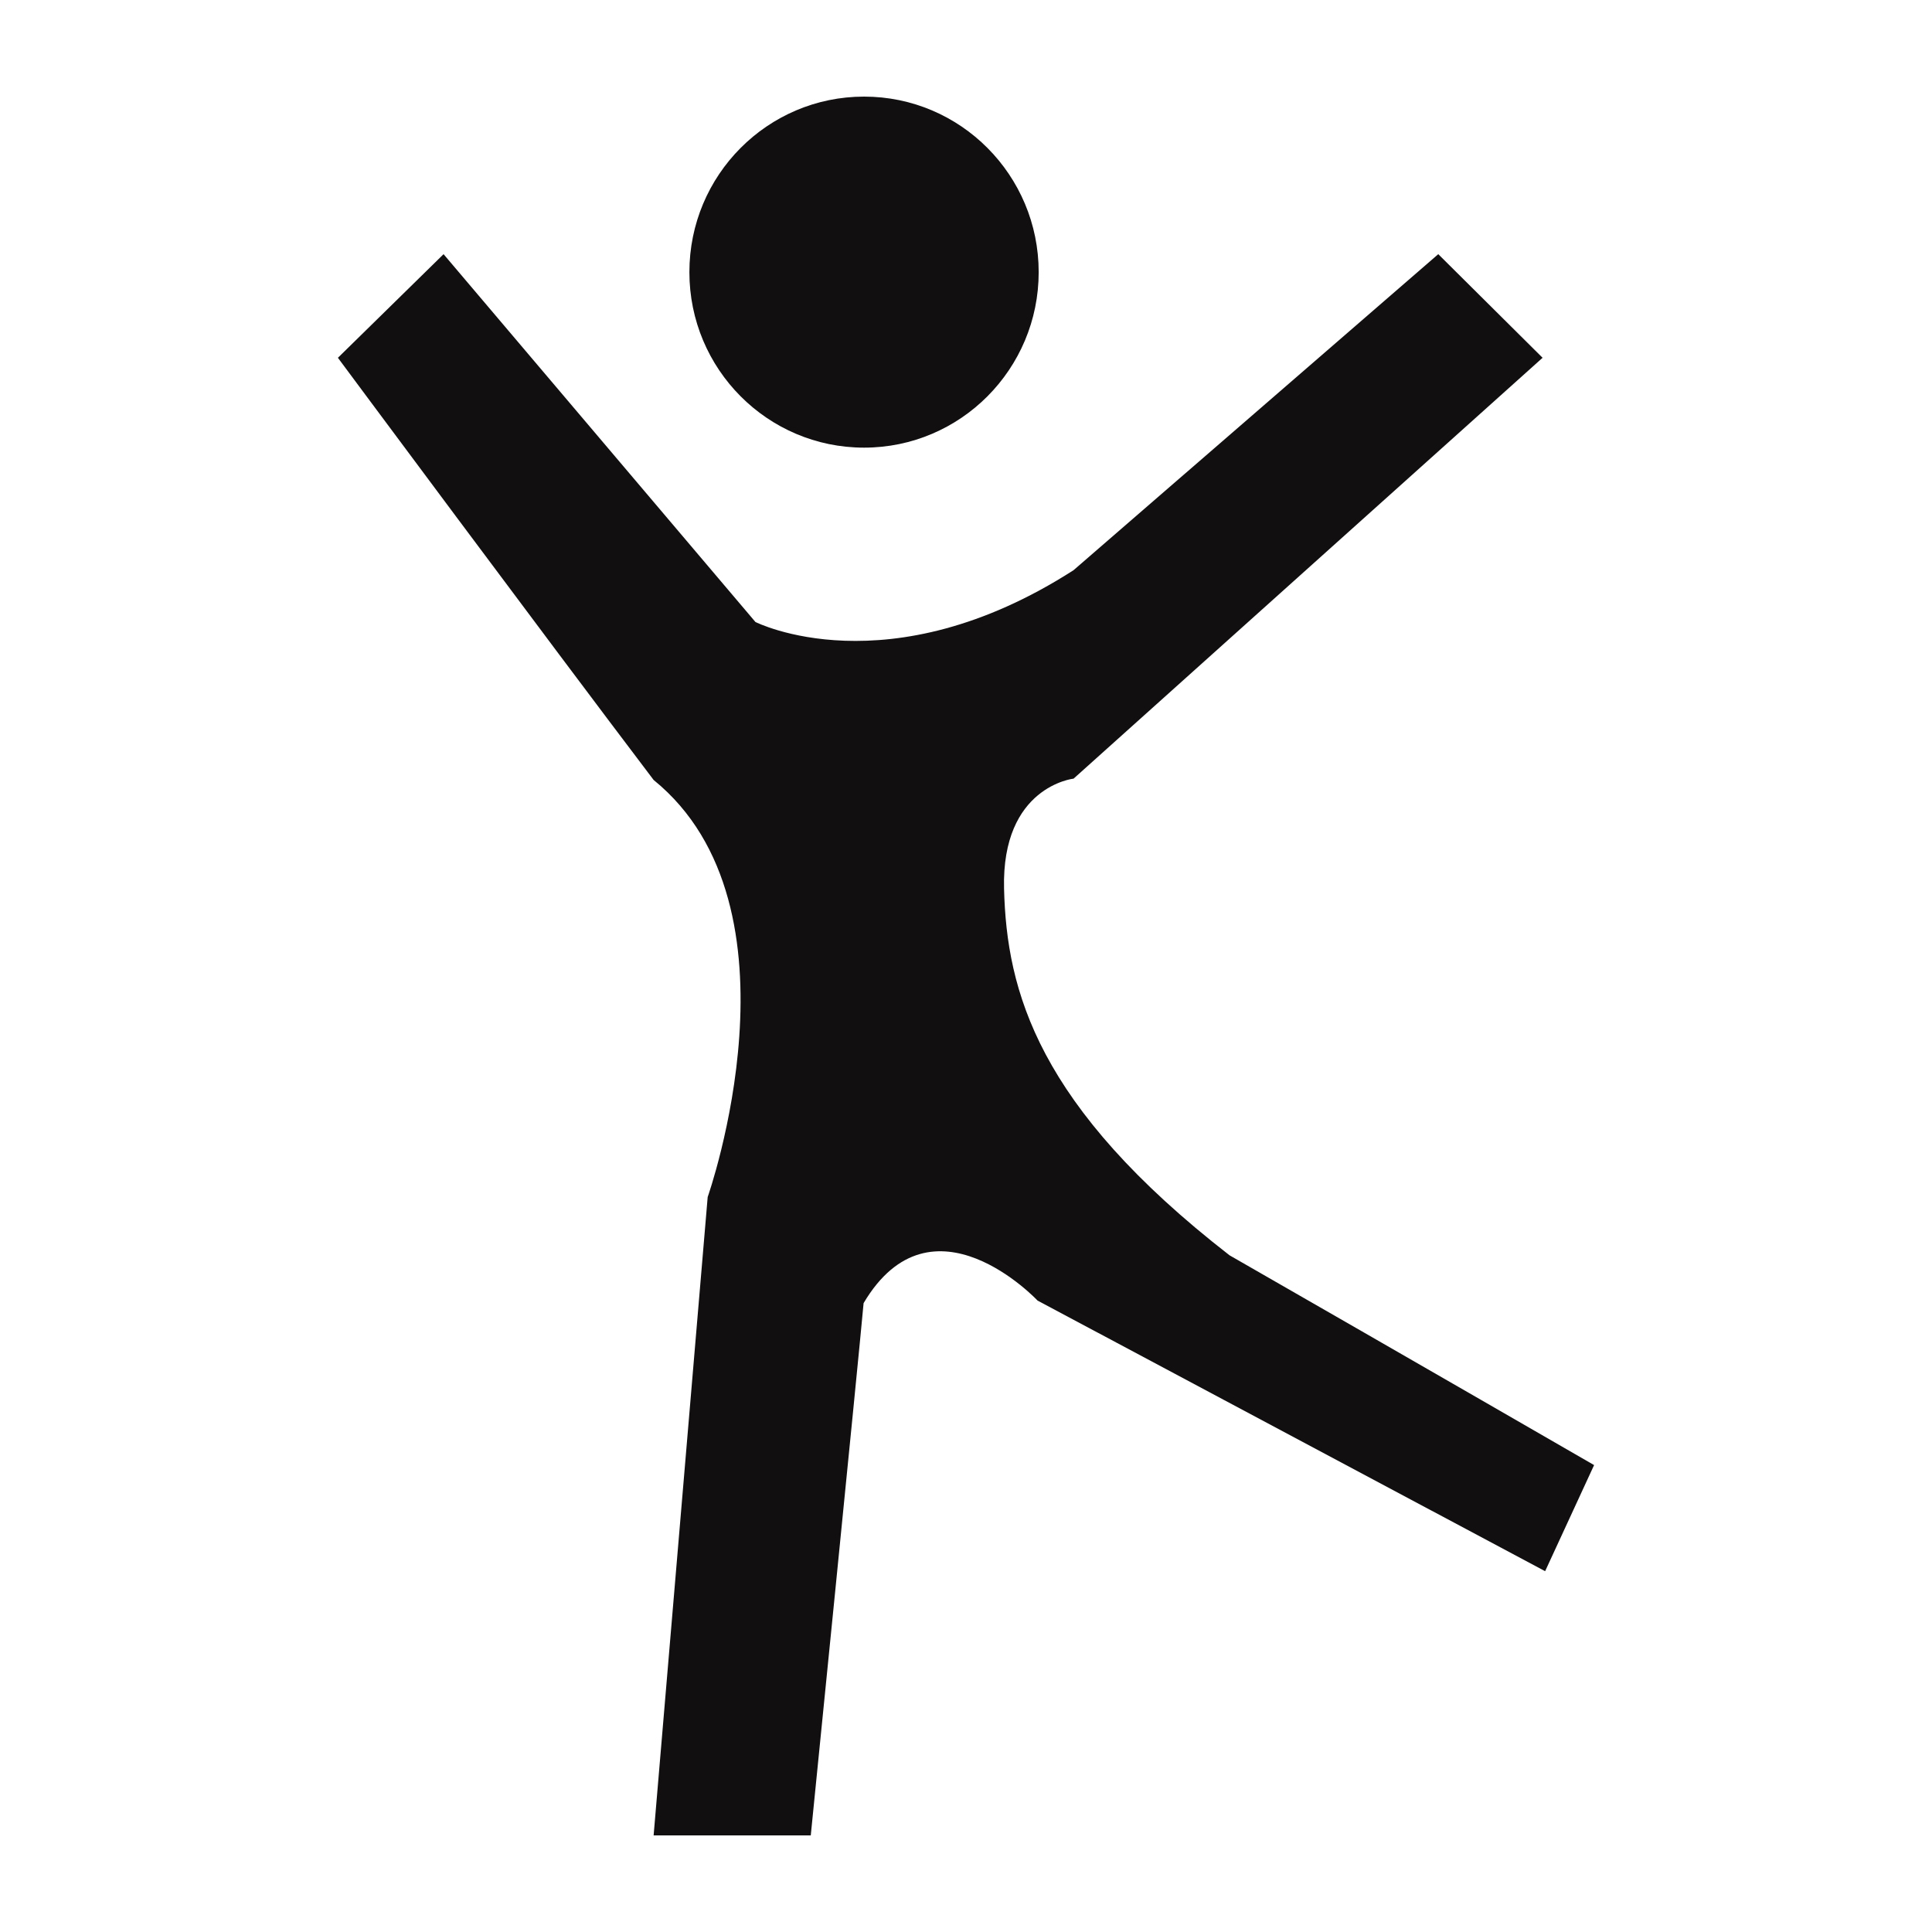 <?xml version="1.0" encoding="utf-8"?>
<!-- Generator: Adobe Illustrator 16.0.3, SVG Export Plug-In . SVG Version: 6.00 Build 0)  -->
<!DOCTYPE svg PUBLIC "-//W3C//DTD SVG 1.1//EN" "http://www.w3.org/Graphics/SVG/1.1/DTD/svg11.dtd">
<svg version="1.1" id="sports_leisure" xmlns="http://www.w3.org/2000/svg" xmlns:xlink="http://www.w3.org/1999/xlink" x="0px"
	 y="0px" width="141.732px" height="141.732px" viewBox="0 0 141.732 141.732" enable-background="new 0 0 141.732 141.732"
	 xml:space="preserve">
<g>
	<path fill="#110F0F" d="M90.197,92.088C76.115,81.154,73.845,72.705,73.658,65.197c-0.193-7.505,5.101-8.076,5.101-8.076
		l34.405-30.874l-7.652-7.601c0,0-25.764,22.319-26.754,23.182c-13.611,8.74-23.341,3.8-23.341,3.8L32.54,18.646l-7.751,7.601
		c0,0,15.335,20.653,23.161,30.971c11.474,9.321,3.966,30.595,3.966,30.595l-3.966,46.834h11.528c0,0,3.487-34.726,3.876-39.05
		c5.01-8.448,12.76-0.188,12.76-0.188l37.237,19.854l3.592-7.784C116.943,107.477,103.636,99.797,90.197,92.088z"/>
	<path fill="#110F0F" d="M63.389,32.839c7.071,0,12.809-5.765,12.809-12.874c0-7.113-5.736-12.878-12.809-12.878
		c-7.079,0-12.815,5.765-12.815,12.878C50.573,27.074,56.31,32.839,63.389,32.839z"/>
</g>
</svg>
